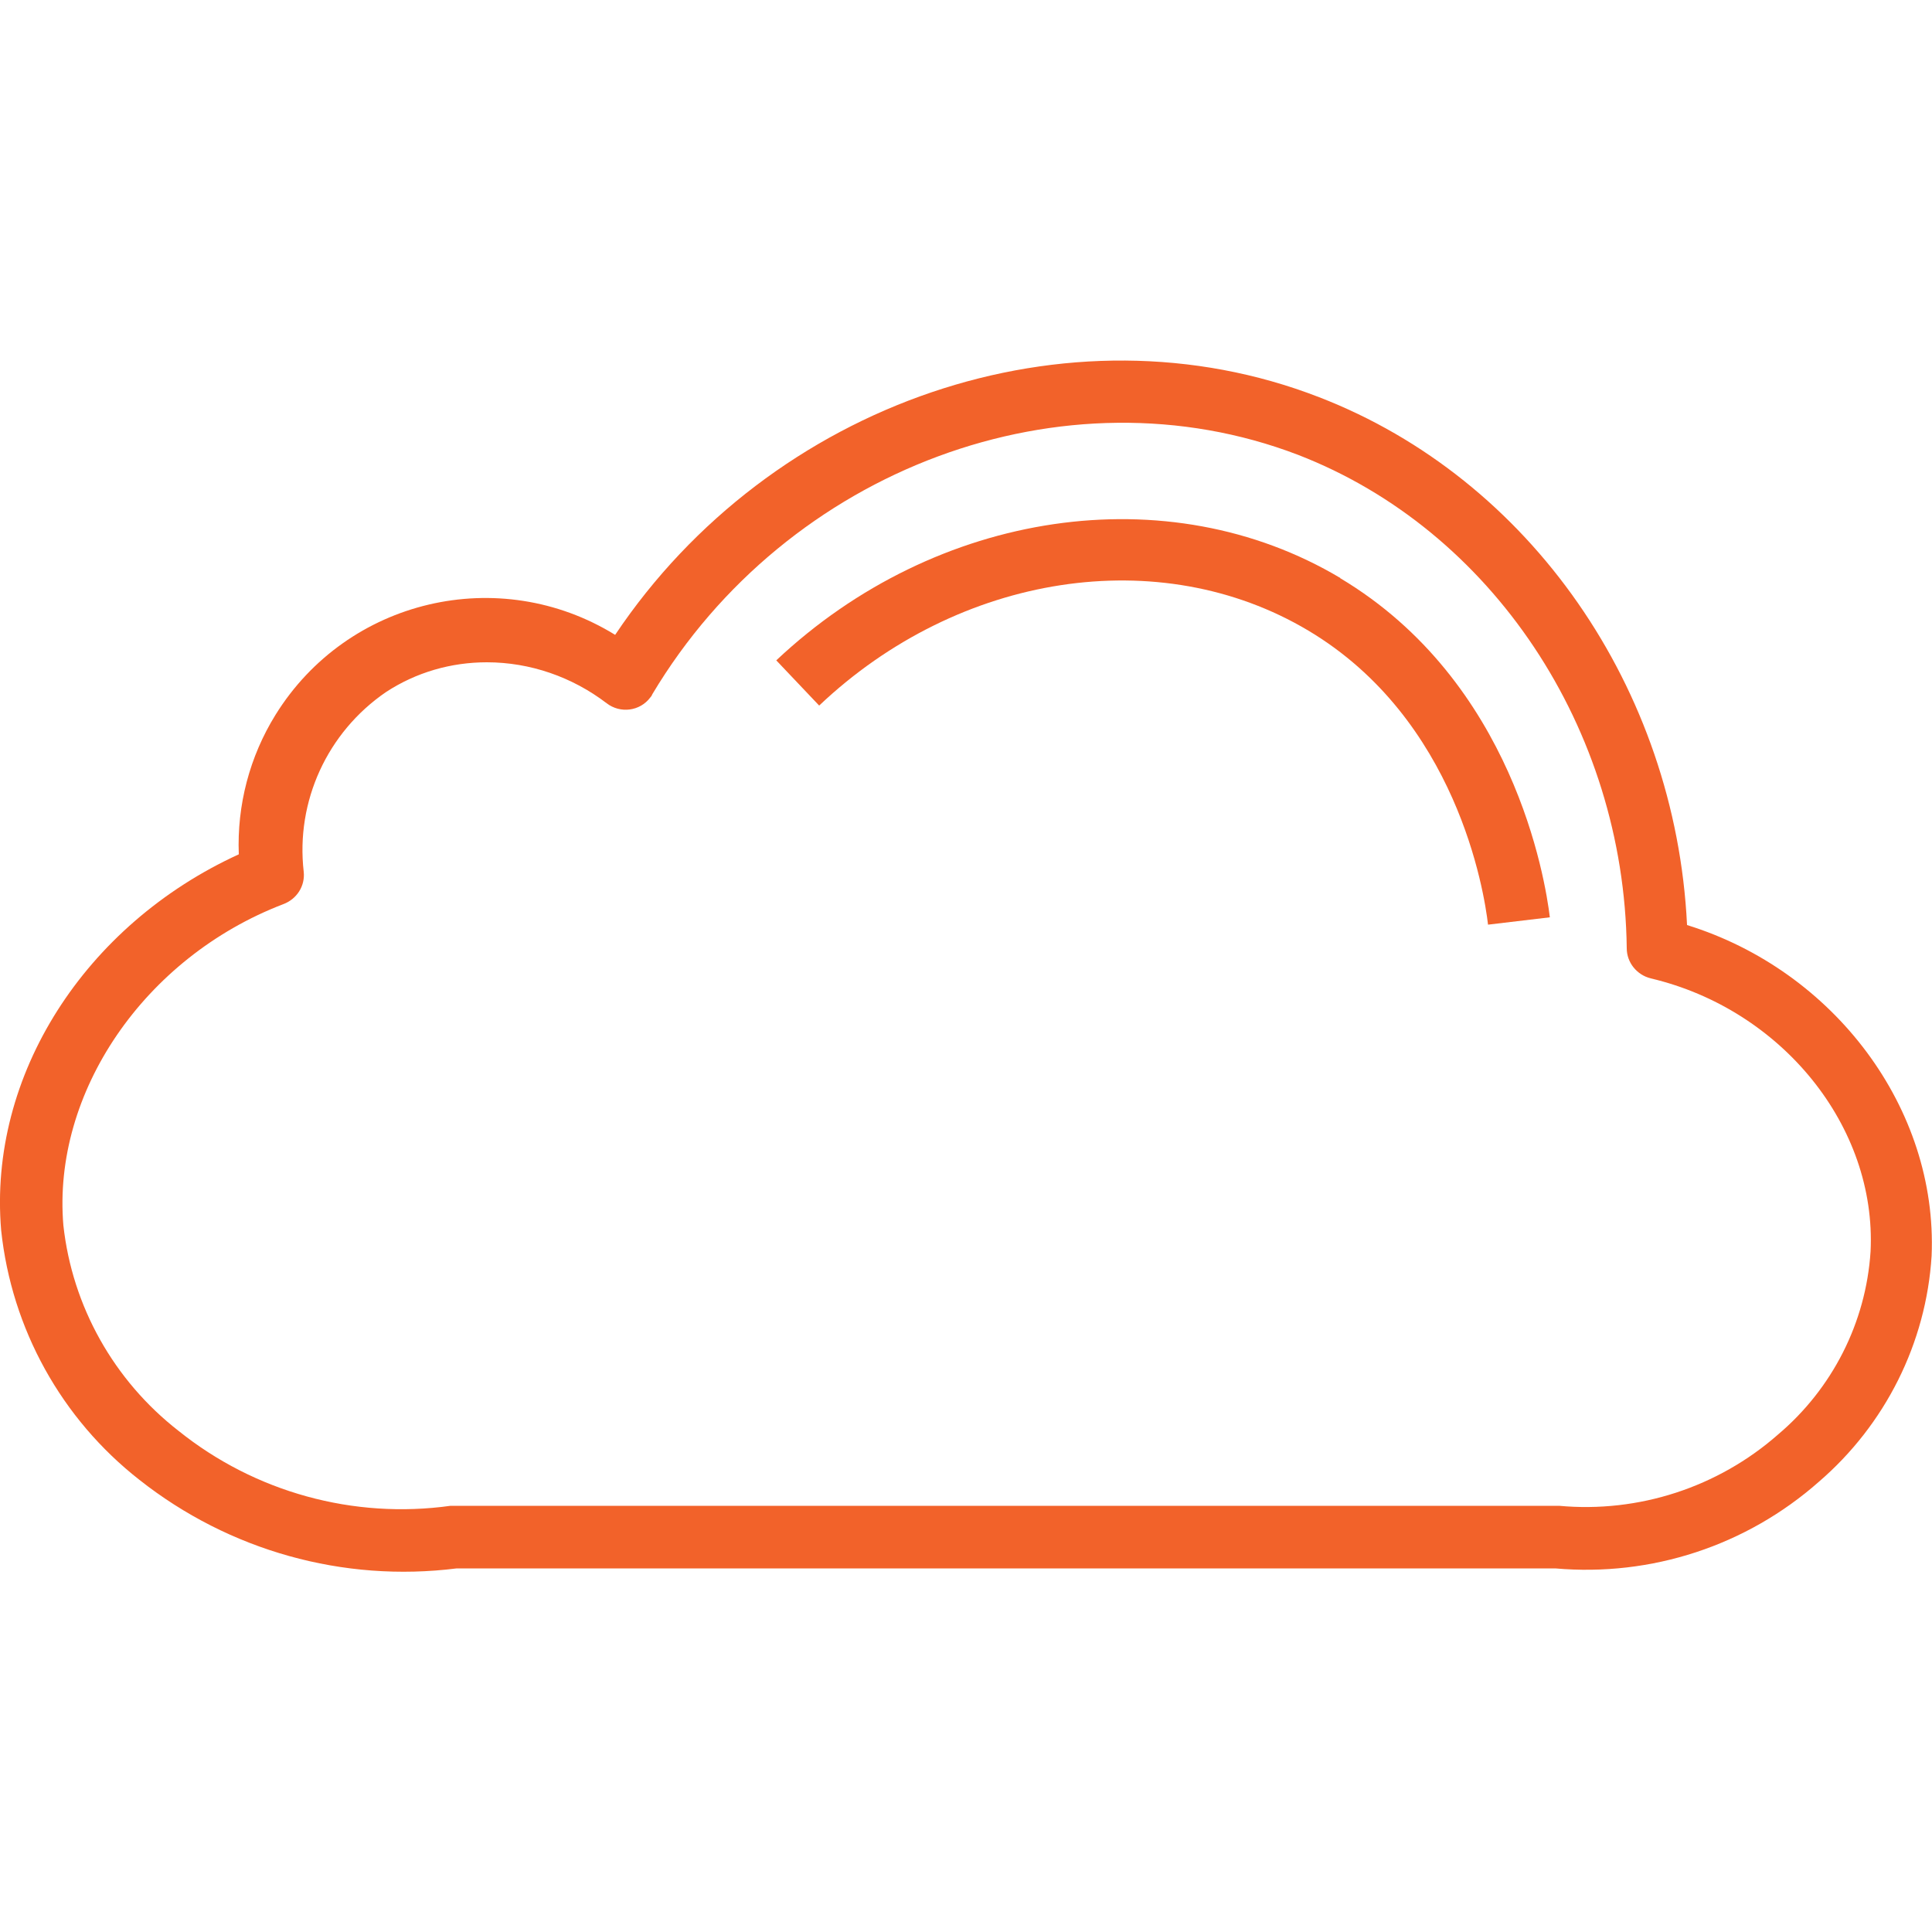 <?xml version="1.0" encoding="UTF-8"?>
<svg id="Layer_2" xmlns="http://www.w3.org/2000/svg" xmlns:xlink="http://www.w3.org/1999/xlink" viewBox="0 0 50 50">
  <defs>
    <style>
      .cls-1 {
        fill: #f2622a;
      }

      .cls-2 {
        fill: none;
      }

      .cls-3 {
        clip-path: url(#clippath);
      }
    </style>
    <clipPath id="clippath">
      <rect class="cls-2" width="50" height="50"/>
    </clipPath>
  </defs>
  <g id="Layer_1-2" data-name="Layer_1">
    <g class="cls-3">
      <g>
        <path class="cls-1" d="M43.66,23.93c-.3-6.11-4.06-11.54-9.52-13.65-6.49-2.52-14.19.13-18.22,6.15-3-1.85-6.93-.93-8.79,2.07-.67,1.08-1,2.34-.95,3.61C2.2,23.93-.31,27.83.03,31.84c.27,2.55,1.56,4.88,3.58,6.46,2.32,1.83,5.27,2.66,8.21,2.29h28.43c2.49.22,4.95-.59,6.82-2.24,1.72-1.48,2.78-3.59,2.92-5.85.16-3.81-2.52-7.38-6.33-8.56ZM46.01,37.13c-1.55,1.36-3.6,2.03-5.66,1.84H11.66c-2.51.35-5.06-.35-7.04-1.94-1.67-1.3-2.75-3.22-2.98-5.32-.29-3.43,2.09-6.93,5.69-8.31.35-.13.57-.47.53-.84-.21-1.82.61-3.61,2.13-4.65.78-.51,1.68-.77,2.61-.77,1.12,0,2.21.38,3.1,1.06.35.27.86.21,1.13-.15.02-.02.04-.05.05-.08,3.49-5.85,10.67-8.51,16.71-6.2,5.02,1.94,8.44,7.08,8.51,12.77,0,.37.26.69.62.78,3.39.8,5.85,3.83,5.69,7.07-.12,1.84-.99,3.55-2.4,4.74Z"/>
        <path class="cls-1" d="M34.69,14.96c-4.46-2.66-10.46-1.77-14.6,2.13l1.11,1.17c3.62-3.43,8.82-4.23,12.66-1.94,3.84,2.29,4.55,6.74,4.65,7.61l1.6-.19c-.12-.99-.94-6.1-5.43-8.78Z"/>
      </g>
    </g>
  </g>
</svg>